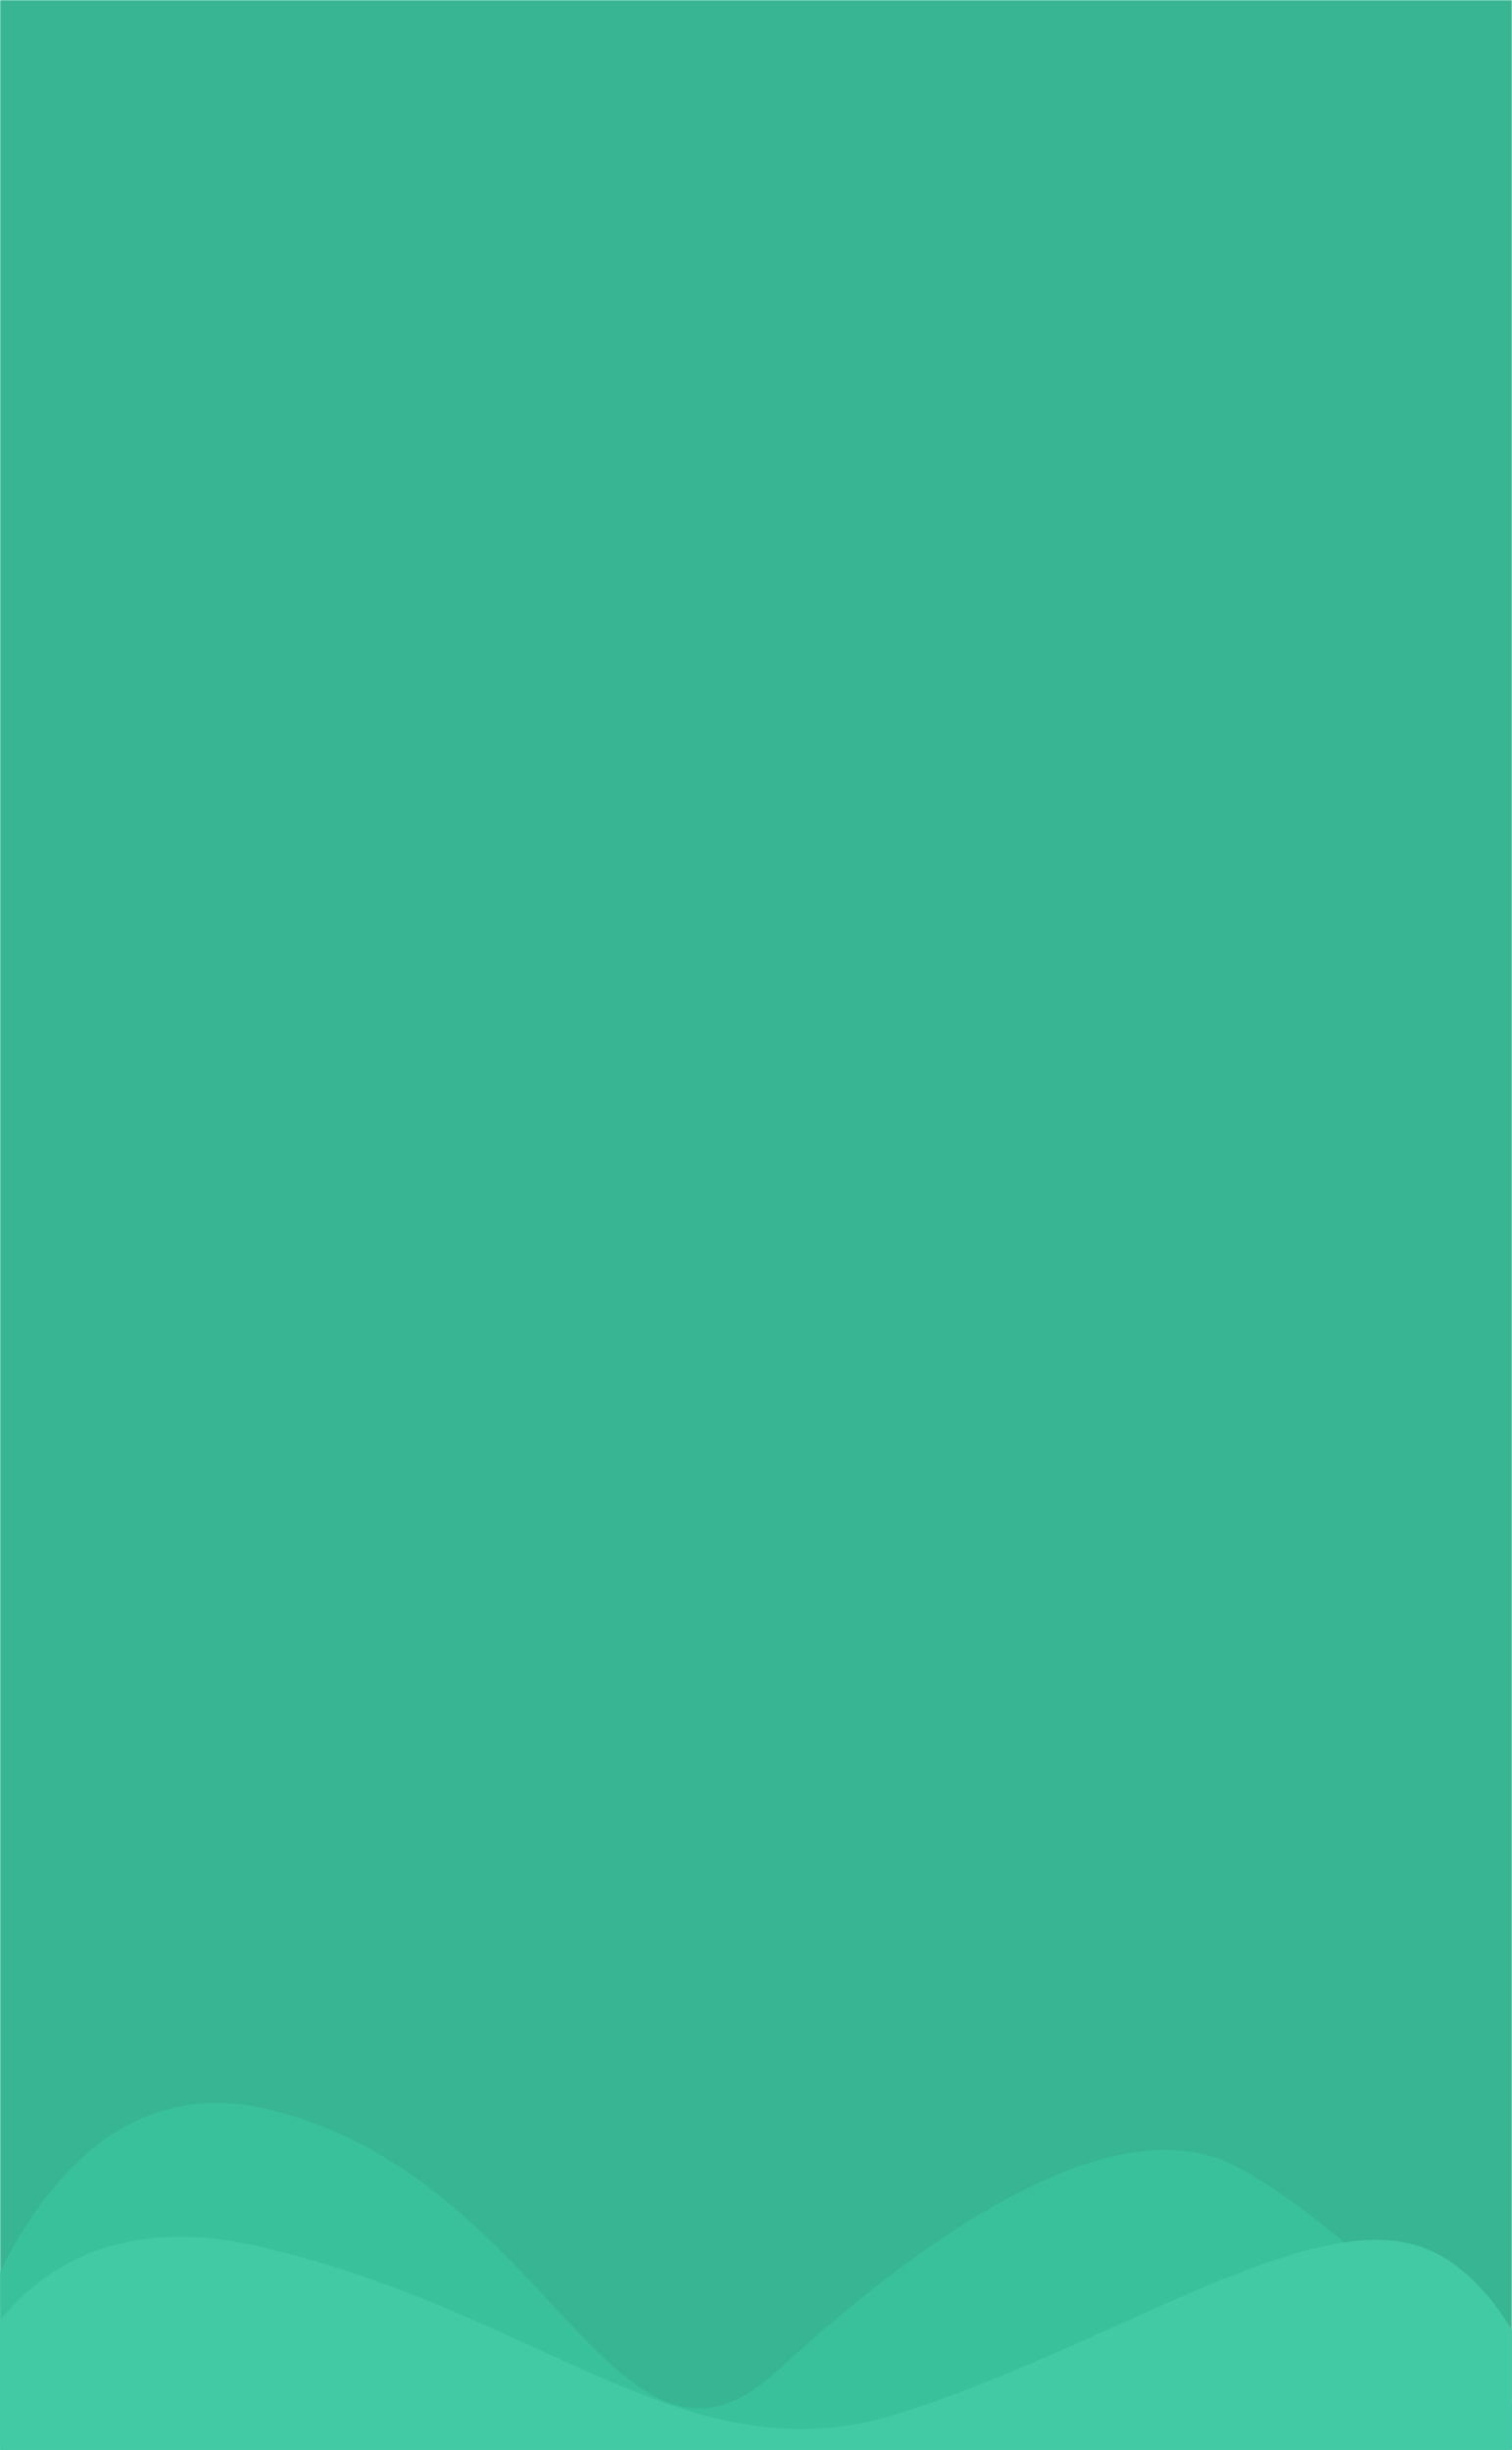 <svg xmlns="http://www.w3.org/2000/svg" xmlns:xlink="http://www.w3.org/1999/xlink" width="667" height="1080" viewBox="0 0 667 1080" fill="none"><defs><path id="path_0"
        transform="translate(0 0) rotate(0 333.5 540)"
        d="M0,1080L667,1080L667,0L0,0L0,1080Z" /></defs><g opacity="1" transform="translate(0 0)  rotate(0 333.5 540)"><mask id="mask-0" fill="white"><use xlink:href="#path_0"></use></mask><g mask="url(#mask-0)"><path id="Rectangle 2691" fill-rule="evenodd" style="fill:#38B592" transform="translate(0 0)  rotate(0 333.5 540)" opacity="1" d="M0,1080L667,1080L667,0L0,0L0,1080Z " /></g><g mask="url(#mask-0)"><path id="Vector 1435" fill-rule="evenodd" style="fill:#38C19B" transform="translate(-60 927)  rotate(0 377 93.99)" opacity="1" d="M0,187.98L754,173.48C748.16,143.04 636.32,37.25 596,24.05C545.6,7.55 472,54.55 403,118.05C330.69,184.59 303.55,31.71 177,2.55C75.77,-20.77 37.11,122.32 32,165.23L0,187.98Z " /></g><g mask="url(#mask-0)"><path id="Vector 1434" fill-rule="evenodd" style="fill:#42CAA4" transform="translate(-28 986)  rotate(0 361 56)" opacity="1" d="M0,112L722,112C716.16,81.56 694.39,17.38 654.07,4.18C603.68,-12.32 518.22,48.19 424.54,77.89C330.87,107.6 268.43,33.33 141.88,4.18C40.65,-19.15 5.11,60.84 0,103.75L0,112Z " /></g></g></svg>